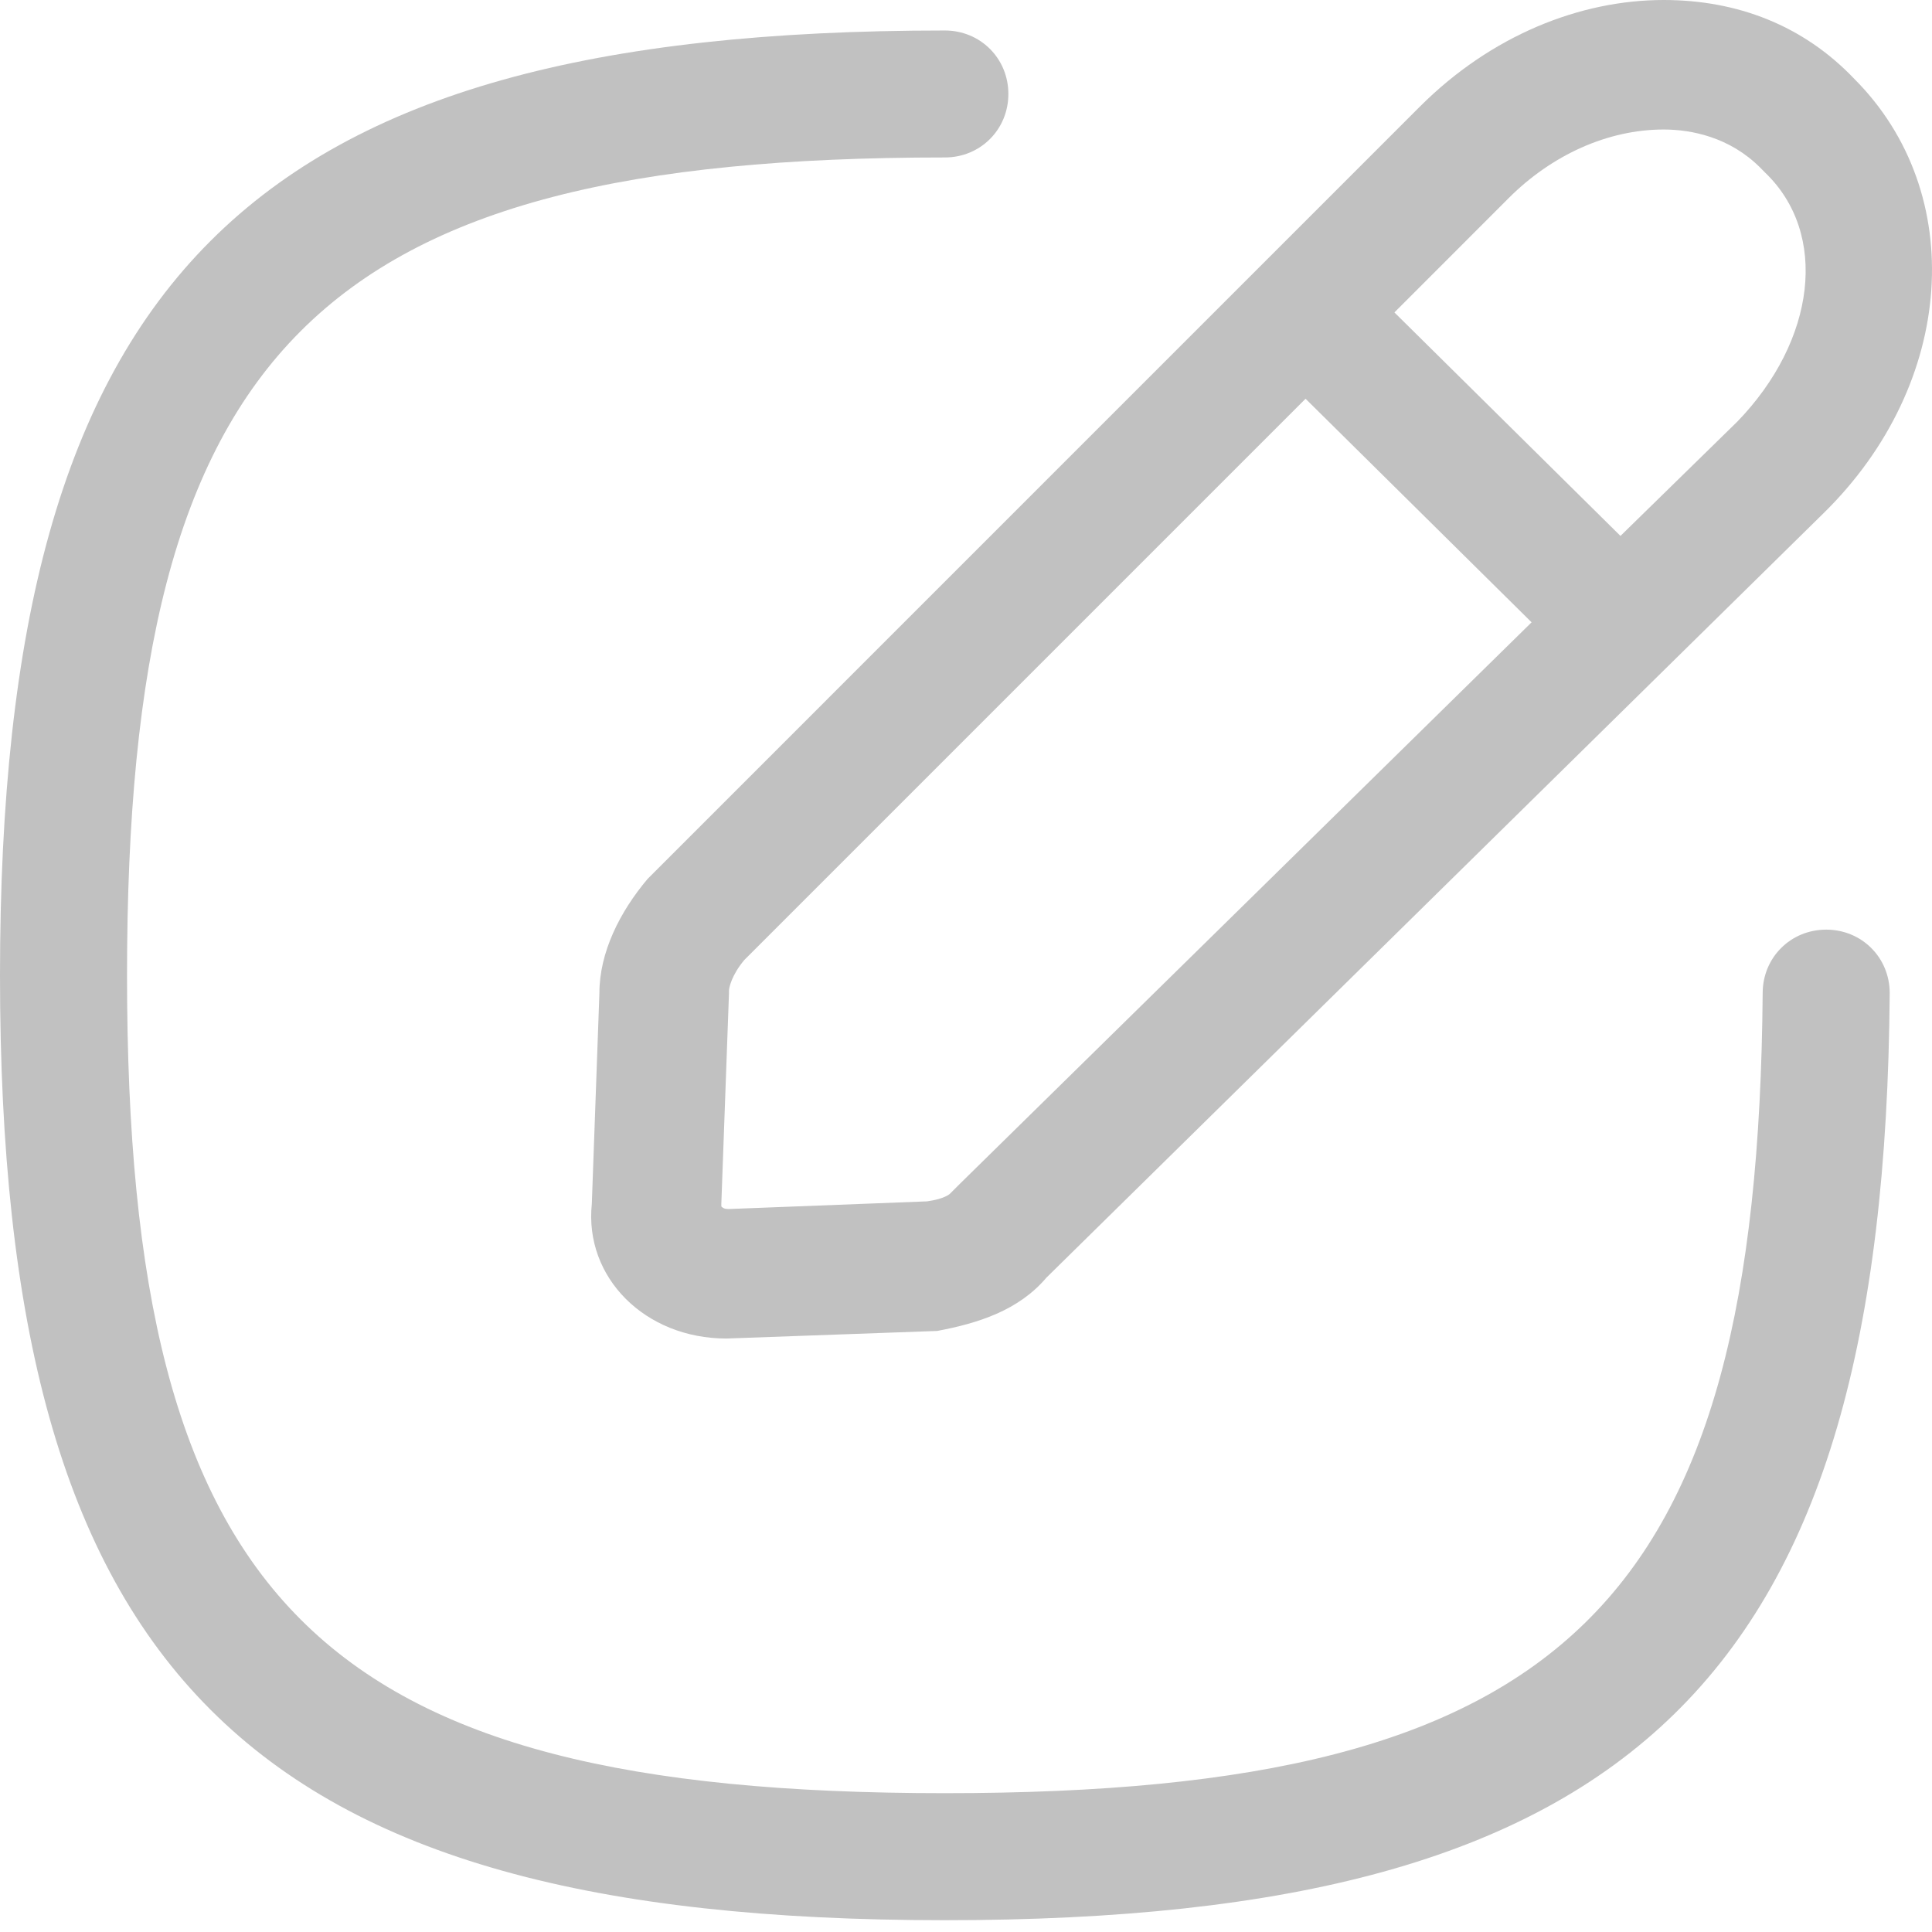<svg width="28" height="28" viewBox="0 0 28 28" fill="none" xmlns="http://www.w3.org/2000/svg">
<path d="M13.694 27.829C3.571 27.829 0 24.258 0 14.135C0 4.012 3.571 0.442 13.694 0.442C14.209 0.442 14.614 0.847 14.614 1.362C14.614 1.877 14.209 2.282 13.694 2.282C4.601 2.282 1.841 5.043 1.841 14.135C1.841 23.227 4.601 25.988 13.694 25.988C22.712 25.988 25.473 23.264 25.546 14.393C25.546 13.878 25.951 13.473 26.467 13.473C26.982 13.473 27.387 13.878 27.387 14.393C27.313 24.332 23.706 27.829 13.694 27.829Z" fill="#C1C1C1"/>
<path d="M26.872 1.141C26.135 0.368 25.178 0 24.111 0C22.896 0 21.608 0.515 20.577 1.546L9.387 12.736C8.982 13.215 8.687 13.804 8.687 14.393L8.577 17.448C8.466 18.516 9.35 19.399 10.528 19.399L13.583 19.289C14.172 19.178 14.761 18.994 15.166 18.516L26.43 7.436C28.344 5.558 28.528 2.798 26.872 1.141ZM13.914 17.154L13.841 17.227L13.767 17.301C13.767 17.301 13.694 17.375 13.436 17.411L10.565 17.522C10.528 17.522 10.491 17.522 10.454 17.485V17.448L10.565 14.393V14.356C10.565 14.319 10.601 14.135 10.786 13.914L18.921 5.779L22.197 9.019L13.914 17.154ZM25.178 6.111L23.485 7.767L20.209 4.528L21.865 2.871C22.491 2.245 23.301 1.877 24.111 1.877C24.516 1.877 25.068 1.988 25.51 2.429L25.546 2.466L25.583 2.503C26.503 3.387 26.319 4.933 25.178 6.111Z" fill="#C1C1C1"/>
</svg>
